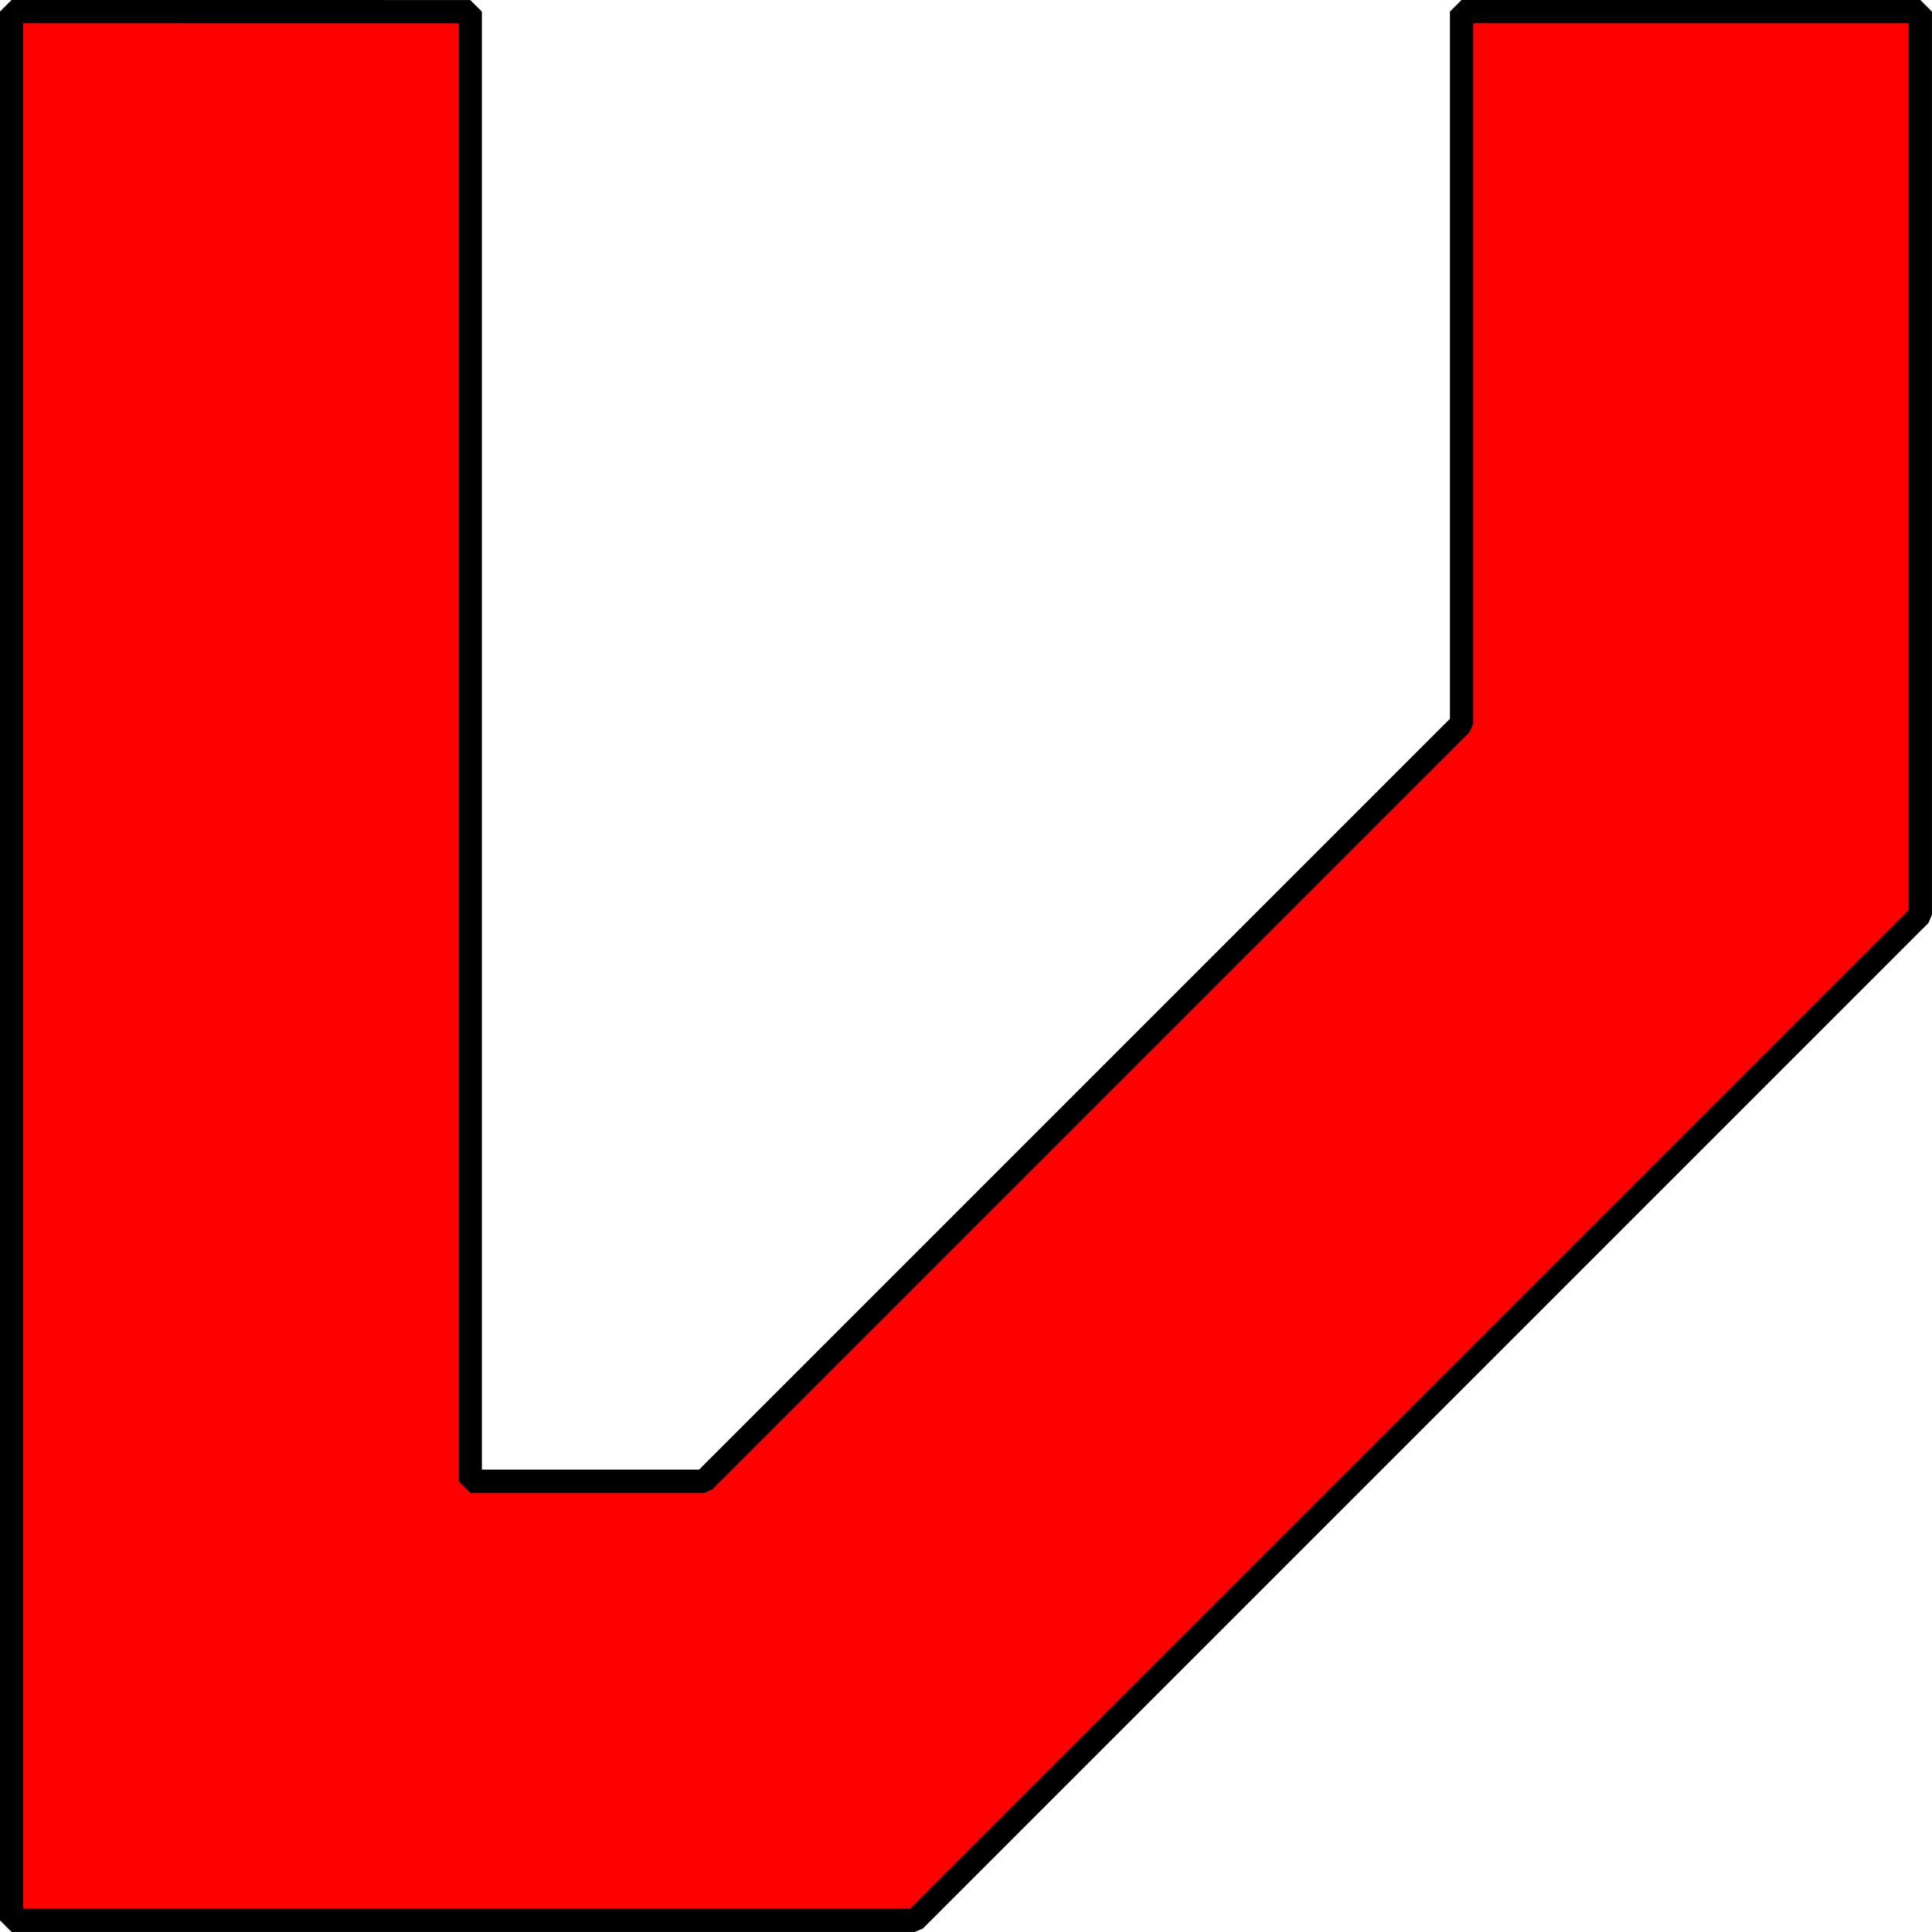 <?xml version="1.0" encoding="UTF-8" standalone="no"?>
<!-- Created with Inkscape (http://www.inkscape.org/) -->

<svg
   width="22mm"
   height="22mm"
   viewBox="0 0 22 22"
   version="1.1"
   id="svg1290"
   inkscape:version="1.2.1 (9c6d41e410, 2022-07-14)"
   sodipodi:docname="framework_stand_test.svg"
   xmlns:inkscape="http://www.inkscape.org/namespaces/inkscape"
   xmlns:sodipodi="http://sodipodi.sourceforge.net/DTD/sodipodi-0.dtd"
   xmlns="http://www.w3.org/2000/svg"
   xmlns:svg="http://www.w3.org/2000/svg">
  <sodipodi:namedview
     id="namedview1292"
     pagecolor="#ffffff"
     bordercolor="#000000"
     borderopacity="0.25"
     inkscape:showpageshadow="2"
     inkscape:pageopacity="0.0"
     inkscape:pagecheckerboard="0"
     inkscape:deskcolor="#d1d1d1"
     inkscape:document-units="mm"
     showgrid="false"
     inkscape:zoom="7.8463708"
     inkscape:cx="96.796344"
     inkscape:cy="47.283007"
     inkscape:window-width="2172"
     inkscape:window-height="1435"
     inkscape:window-x="0"
     inkscape:window-y="0"
     inkscape:window-maximized="1"
     inkscape:current-layer="layer1" />
  <defs
     id="defs1287" />
  <g
     inkscape:label="Layer 1"
     inkscape:groupmode="layer"
     id="layer1"
     transform="translate(-102.012,-178.441)">
    <path
       id="rect715-3"
       style="fill:#ff0000;stroke:#000000;stroke-width:0.265;stroke-linejoin:bevel"
       d="m 102.144,178.573 v 21.735 h 10.283 l 11.452,-11.452 v -10.283 h -5.224 v 8.108 l -8.627,8.627 h -2.661 v -16.734 z" />
  </g>
</svg>
